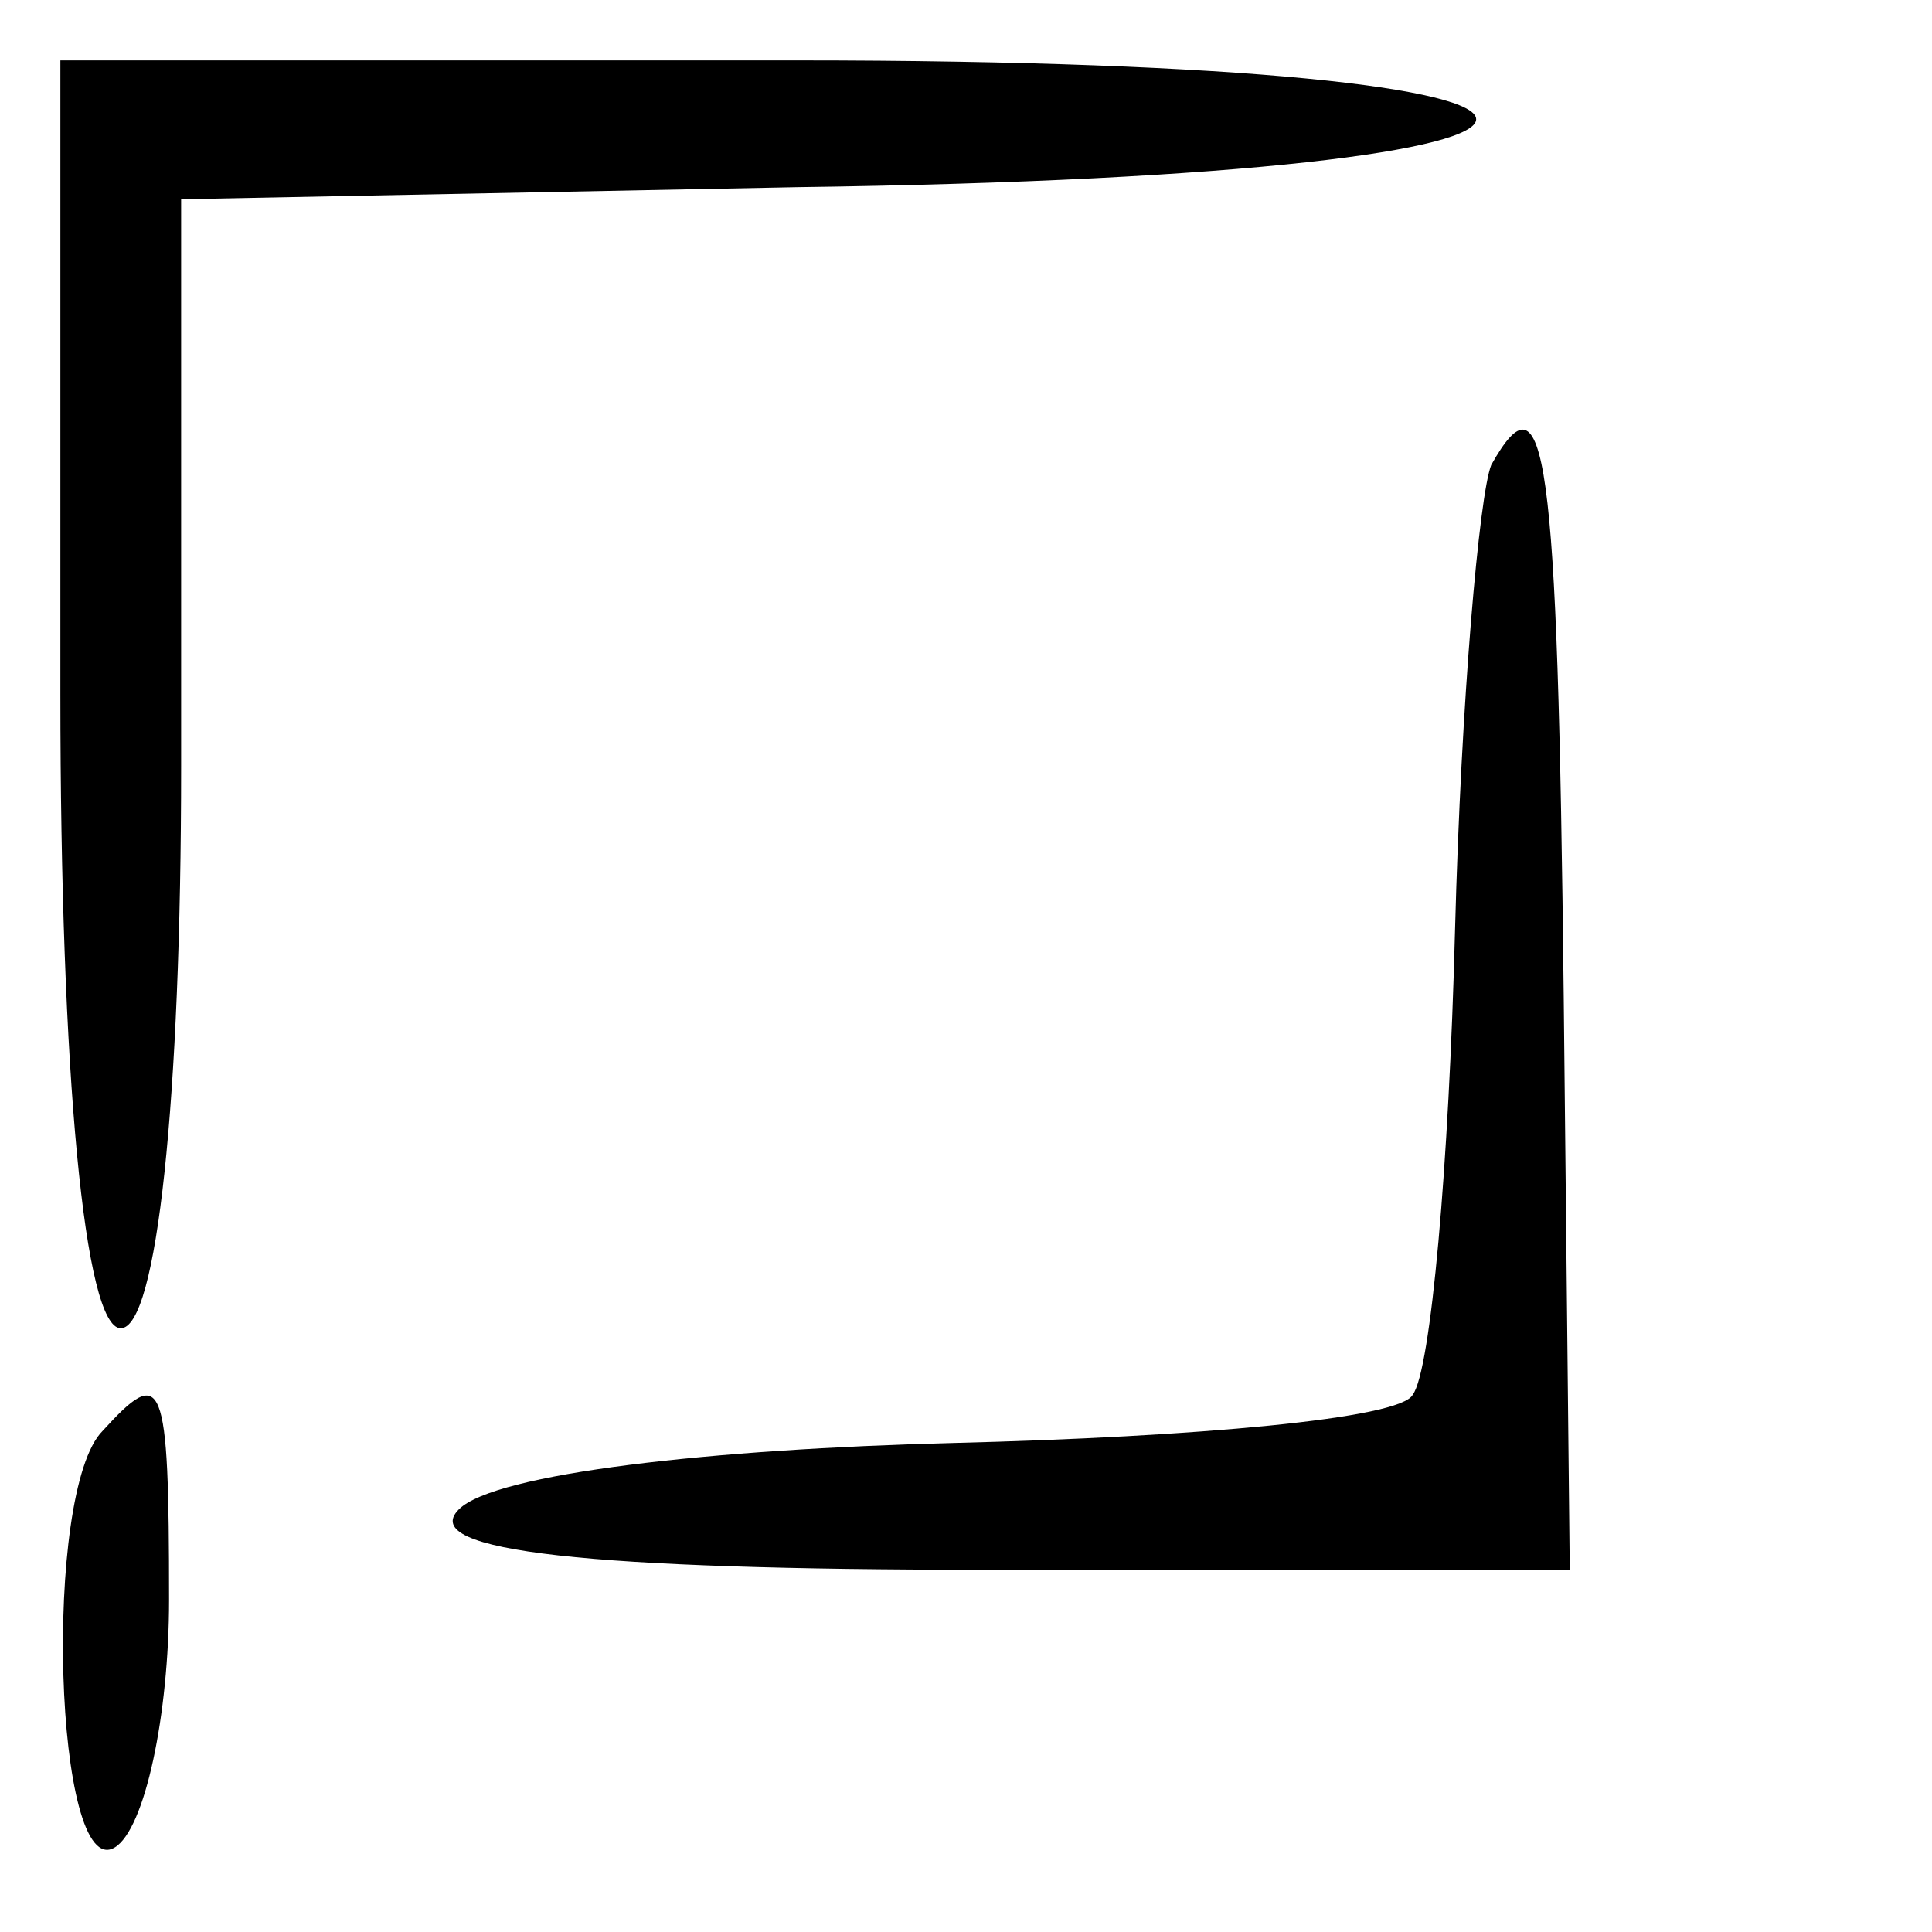 <?xml version="1.0" standalone="no"?>
<!DOCTYPE svg PUBLIC "-//W3C//DTD SVG 20010904//EN"
 "http://www.w3.org/TR/2001/REC-SVG-20010904/DTD/svg10.dtd">
<svg version="1.0" xmlns="http://www.w3.org/2000/svg"
 width="32pt" height="32pt" viewBox="0 0 32 32"
 preserveAspectRatio="xMidYMid meet">
<g transform="translate(0,32) scale(0.1,-0.1)"
fill="#000000" stroke="none">
<path fill="#000000" stroke="none" d="M10 205 c0 -63 4 -105 10 -105 6 0 10
38 10 93 l0 94 102 2 c150 2 150 21 0 21 l-122 0 0 -105z"/>
<path fill="#000000" stroke="none" d="M247 243 c-2 -5 -5 -39 -6 -77 -1 -39
-4 -73 -7 -77 -2 -4 -36 -7 -76 -8 -40 -1 -76 -5 -82 -11 -7 -7 22 -10 87 -10
l97 0 -1 95 c-1 91 -3 104 -12 88z"/>
<path fill="#000000" stroke="none" d="M17 83 c-10 -10 -8 -75 2 -69 5 3 9 22
9 41 0 37 -1 39 -11 28z"/>
</g>
</svg>
